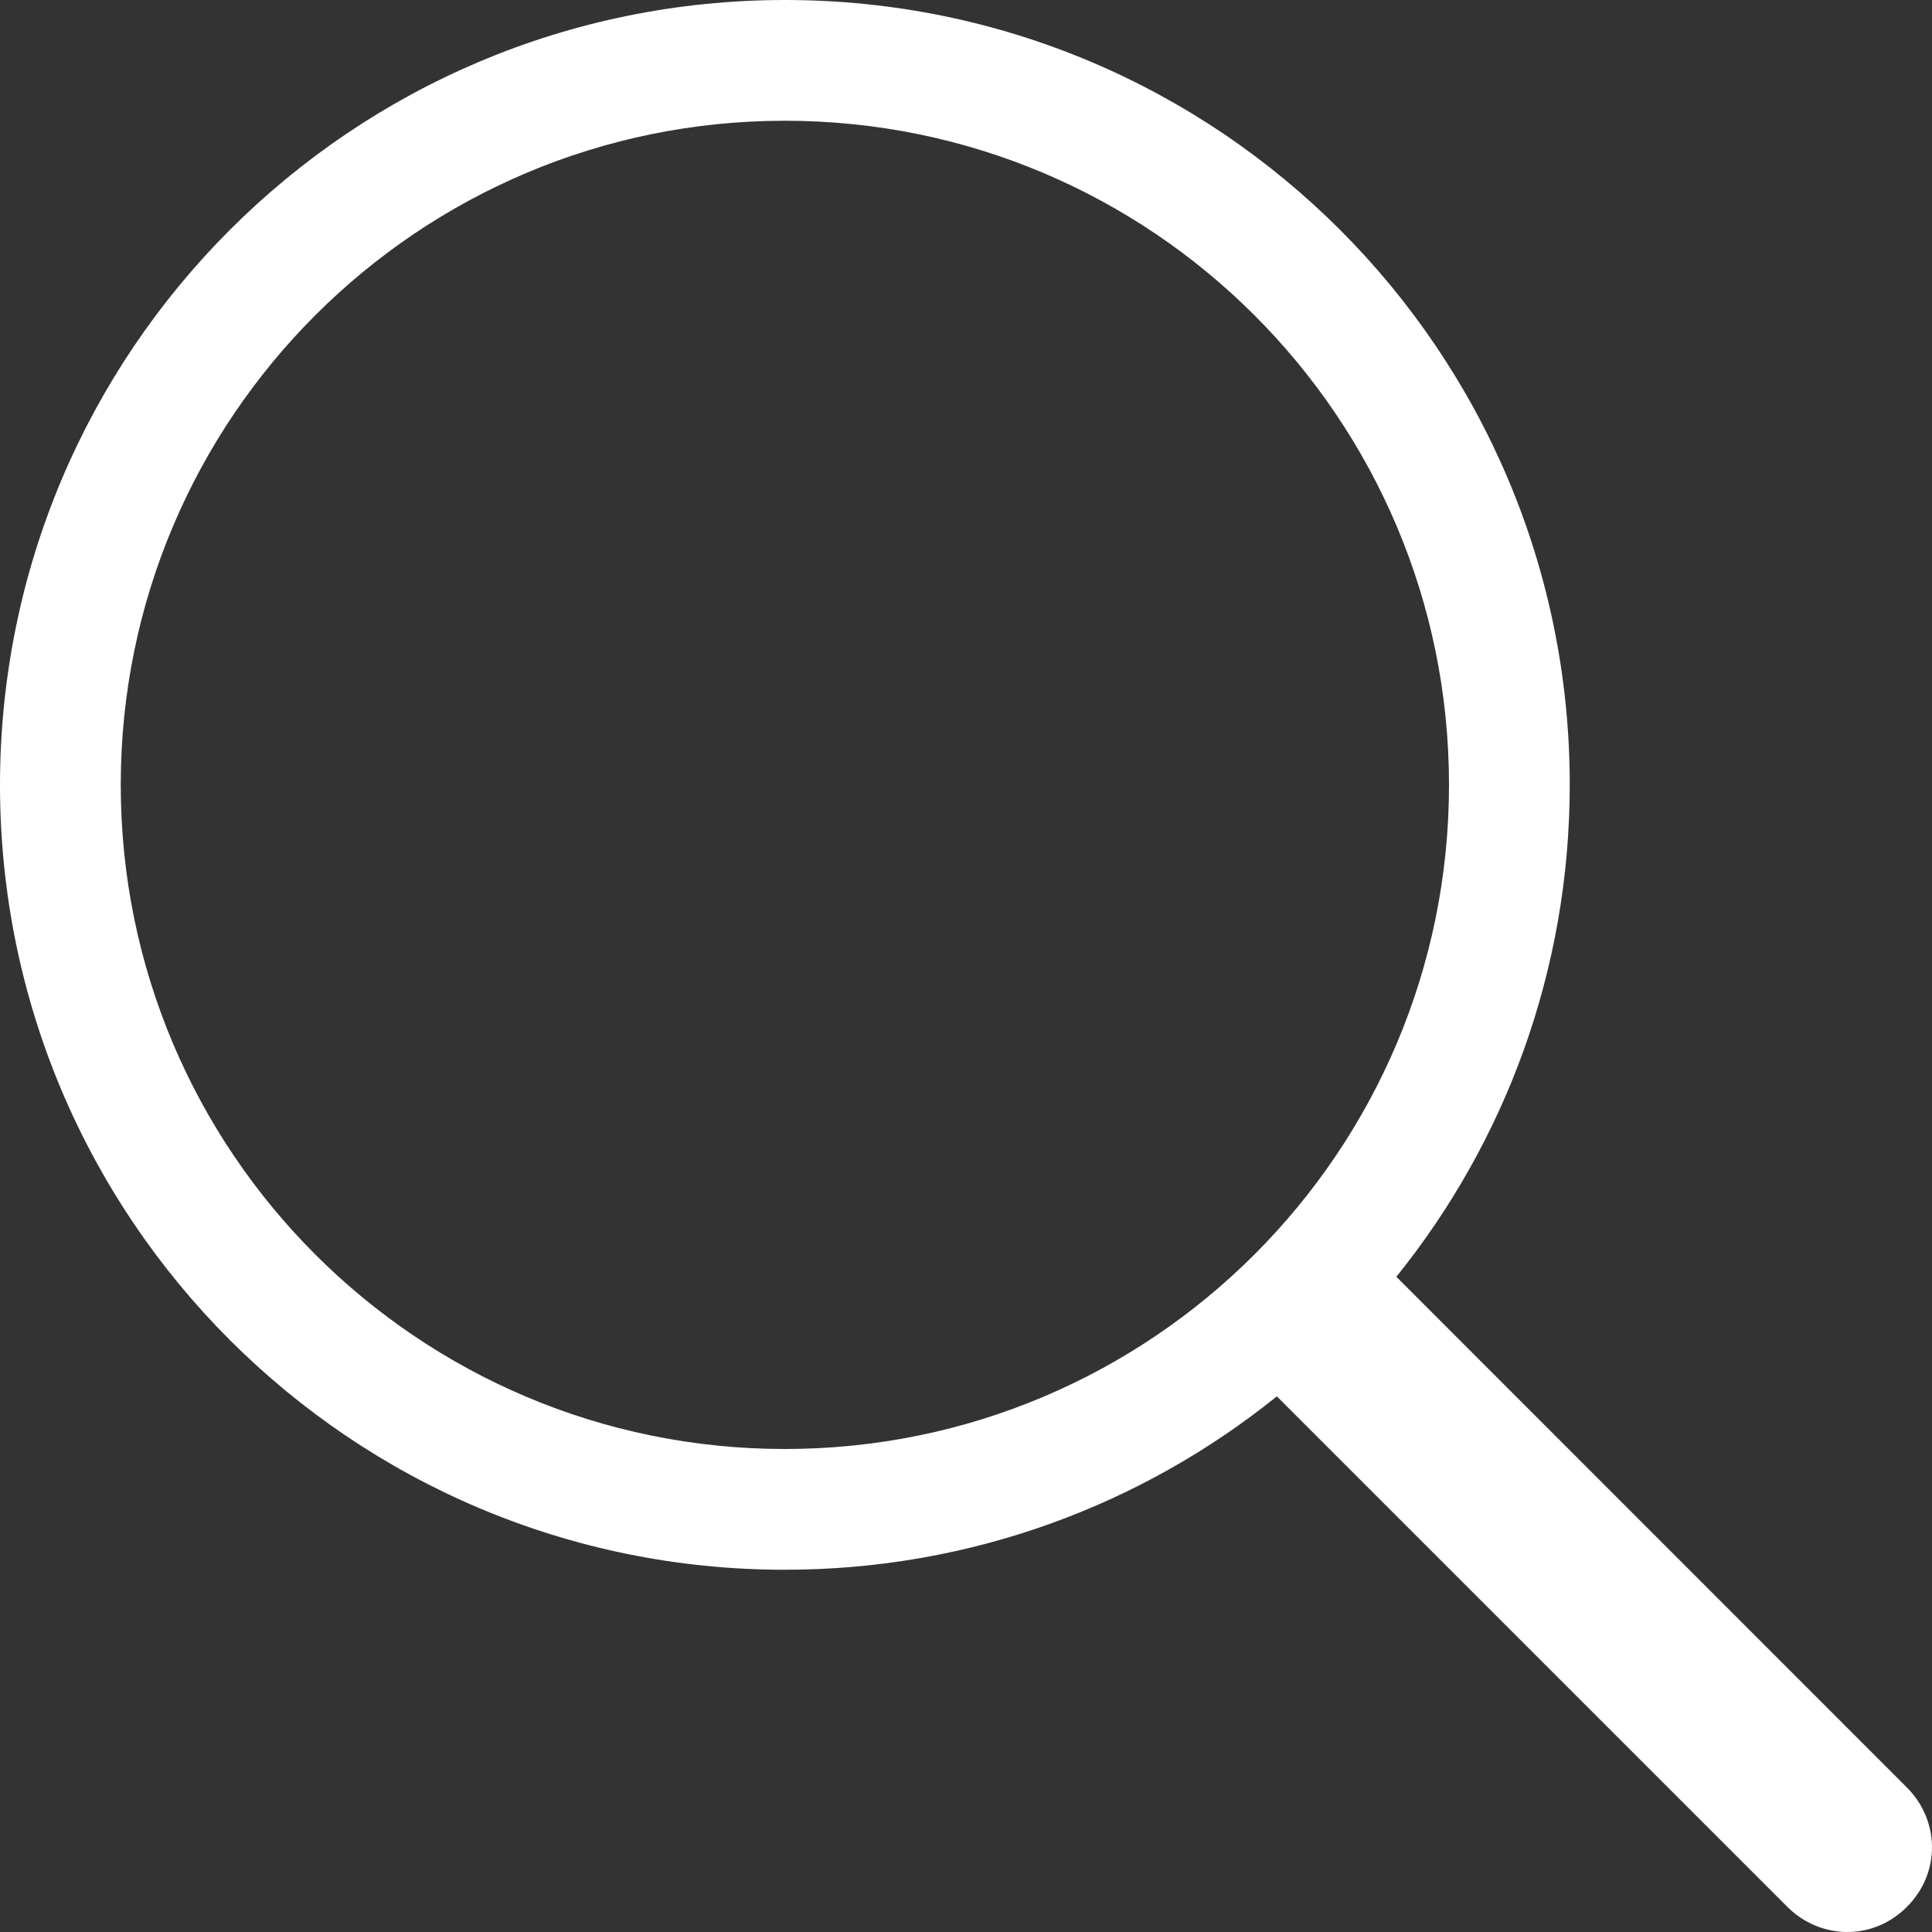 <?xml version="1.0" encoding="UTF-8" standalone="no"?>
<svg width="20px" height="20px" viewBox="0 0 20 20" version="1.1" xmlns="http://www.w3.org/2000/svg" xmlns:xlink="http://www.w3.org/1999/xlink">
    <rect x="0" y="0" width="20" height="20" fill="#333333" stroke="none"/>
    <!-- Generator: Sketch 3.8.1 (29687) - http://www.bohemiancoding.com/sketch -->
    <title>search</title>
    <desc>Created with Sketch.</desc>
    <defs></defs>
    <g id="Page-1" stroke="none" stroke-width="1" fill="none" fill-rule="evenodd">
        <g id="Local" transform="translate(-255, -12)" fill="#FFFFFF">
            <g id="Group-Copy">
                <g id="Group-+-Group-Copy-6-+-search_icon" transform="translate(243, 0)">
                    <path d="M31.74,30.504 L26.455,25.217 C27.577,23.825 28.249,22.054 28.25,20.125 C28.251,15.636 24.615,11.999 20.125,12 C15.636,12.001 12.002,15.636 12,20.125 C11.999,24.614 15.636,28.251 20.125,28.25 C22.054,28.25 23.825,27.577 25.218,26.455 L30.503,31.74 C30.837,32.074 31.382,32.099 31.74,31.74 C32.098,31.382 32.075,30.838 31.74,30.504 L31.74,30.504 Z M13.25,20.125 C13.25,16.328 16.328,13.25 20.125,13.25 C23.921,13.25 27,16.328 27,20.125 C27,23.922 23.921,27 20.125,27 C16.328,27 13.25,23.922 13.25,20.125 L13.25,20.125 Z" id="search"></path>
                </g>
            </g>
        </g>
    </g>
</svg>
